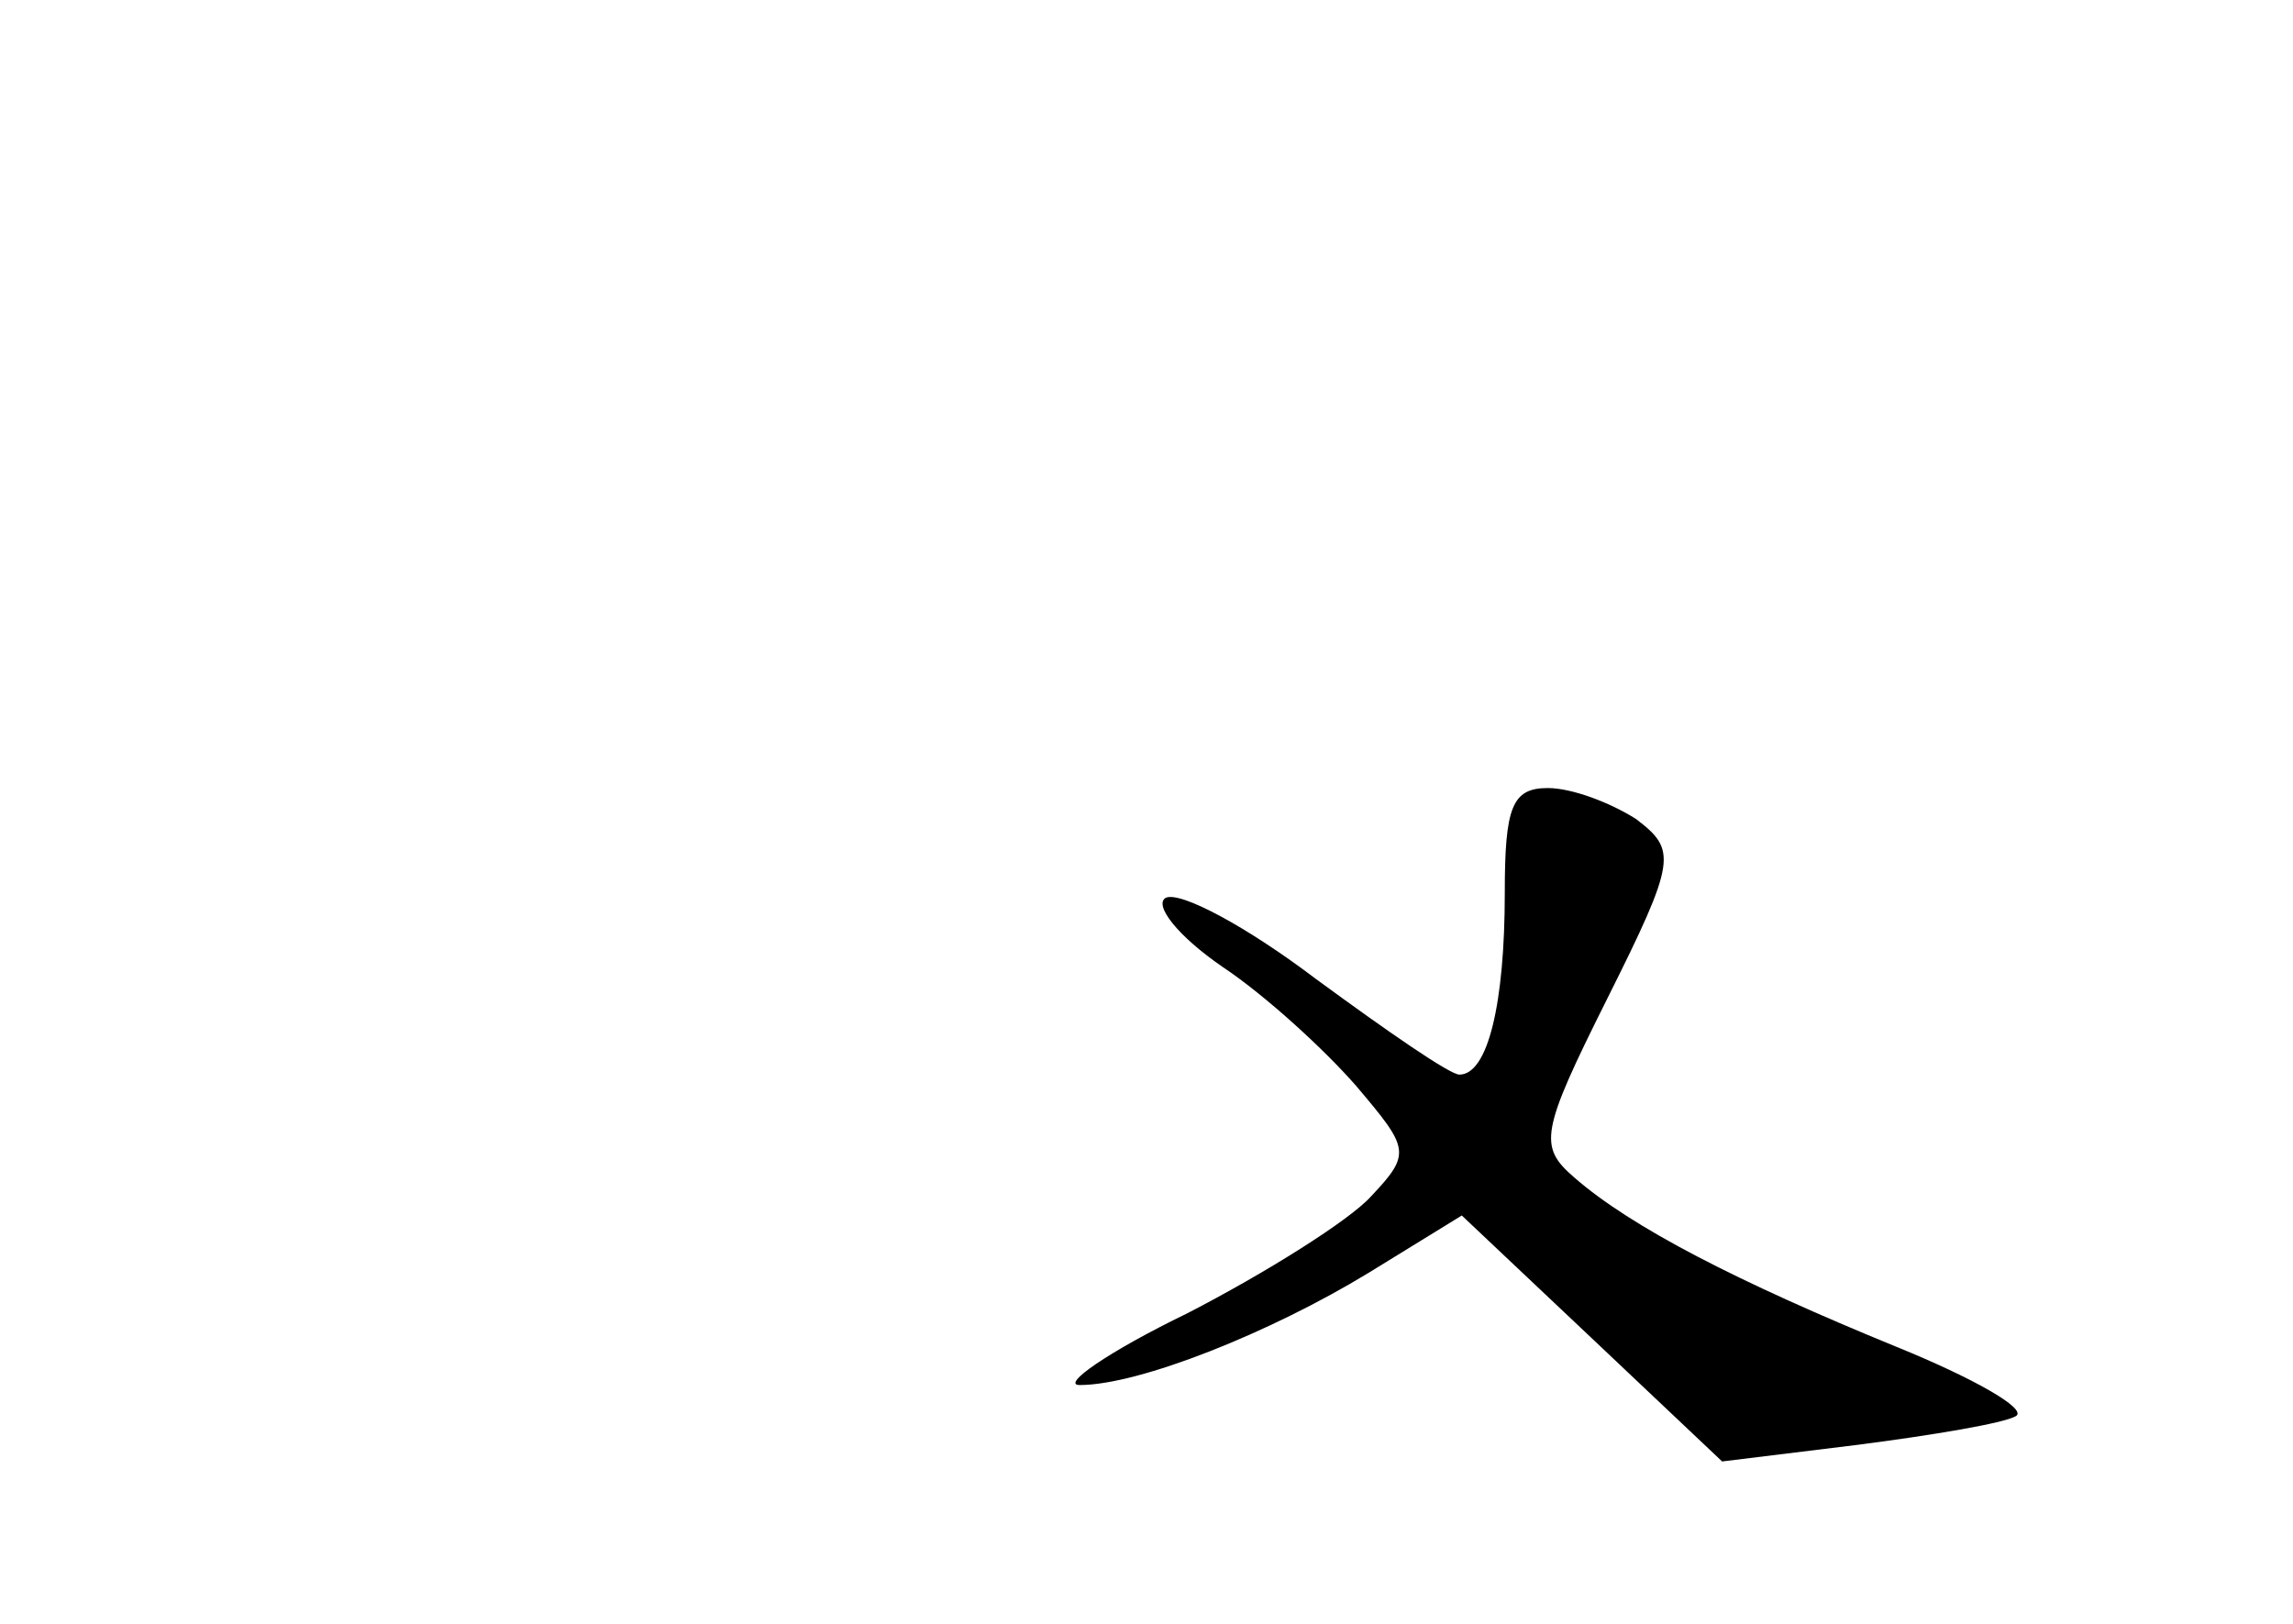 <?xml version="1.0" standalone="no"?>
<!DOCTYPE svg PUBLIC "-//W3C//DTD SVG 20010904//EN"
 "http://www.w3.org/TR/2001/REC-SVG-20010904/DTD/svg10.dtd">
<svg version="1.0" xmlns="http://www.w3.org/2000/svg"
 width="96pt" height="68pt" viewBox="0 0 96 68"
 preserveAspectRatio="xMidYMid meet">
<g transform="translate(0,68) scale(0.1,-0.1)"
fill="#000000" stroke="none">
<path d="M630 306 c0 -46 -7 -76 -19 -76 -4 0 -30 18 -60 40 -29 22 -57 37
-63 34 -5 -3 5 -16 24 -29 18 -12 43 -35 56 -50 22 -26 23 -28 6 -46 -9 -10
-44 -32 -77 -49 -33 -16 -53 -30 -45 -30 25 0 80 22 121 47 l39 24 54 -51 55
-52 57 7 c31 4 61 9 66 12 5 3 -18 16 -50 29 -66 27 -111 50 -135 71 -15 13
-14 19 14 75 29 58 29 62 12 75 -11 7 -27 13 -37 13 -15 0 -18 -8 -18 -44z"/>
</g>
</svg>
